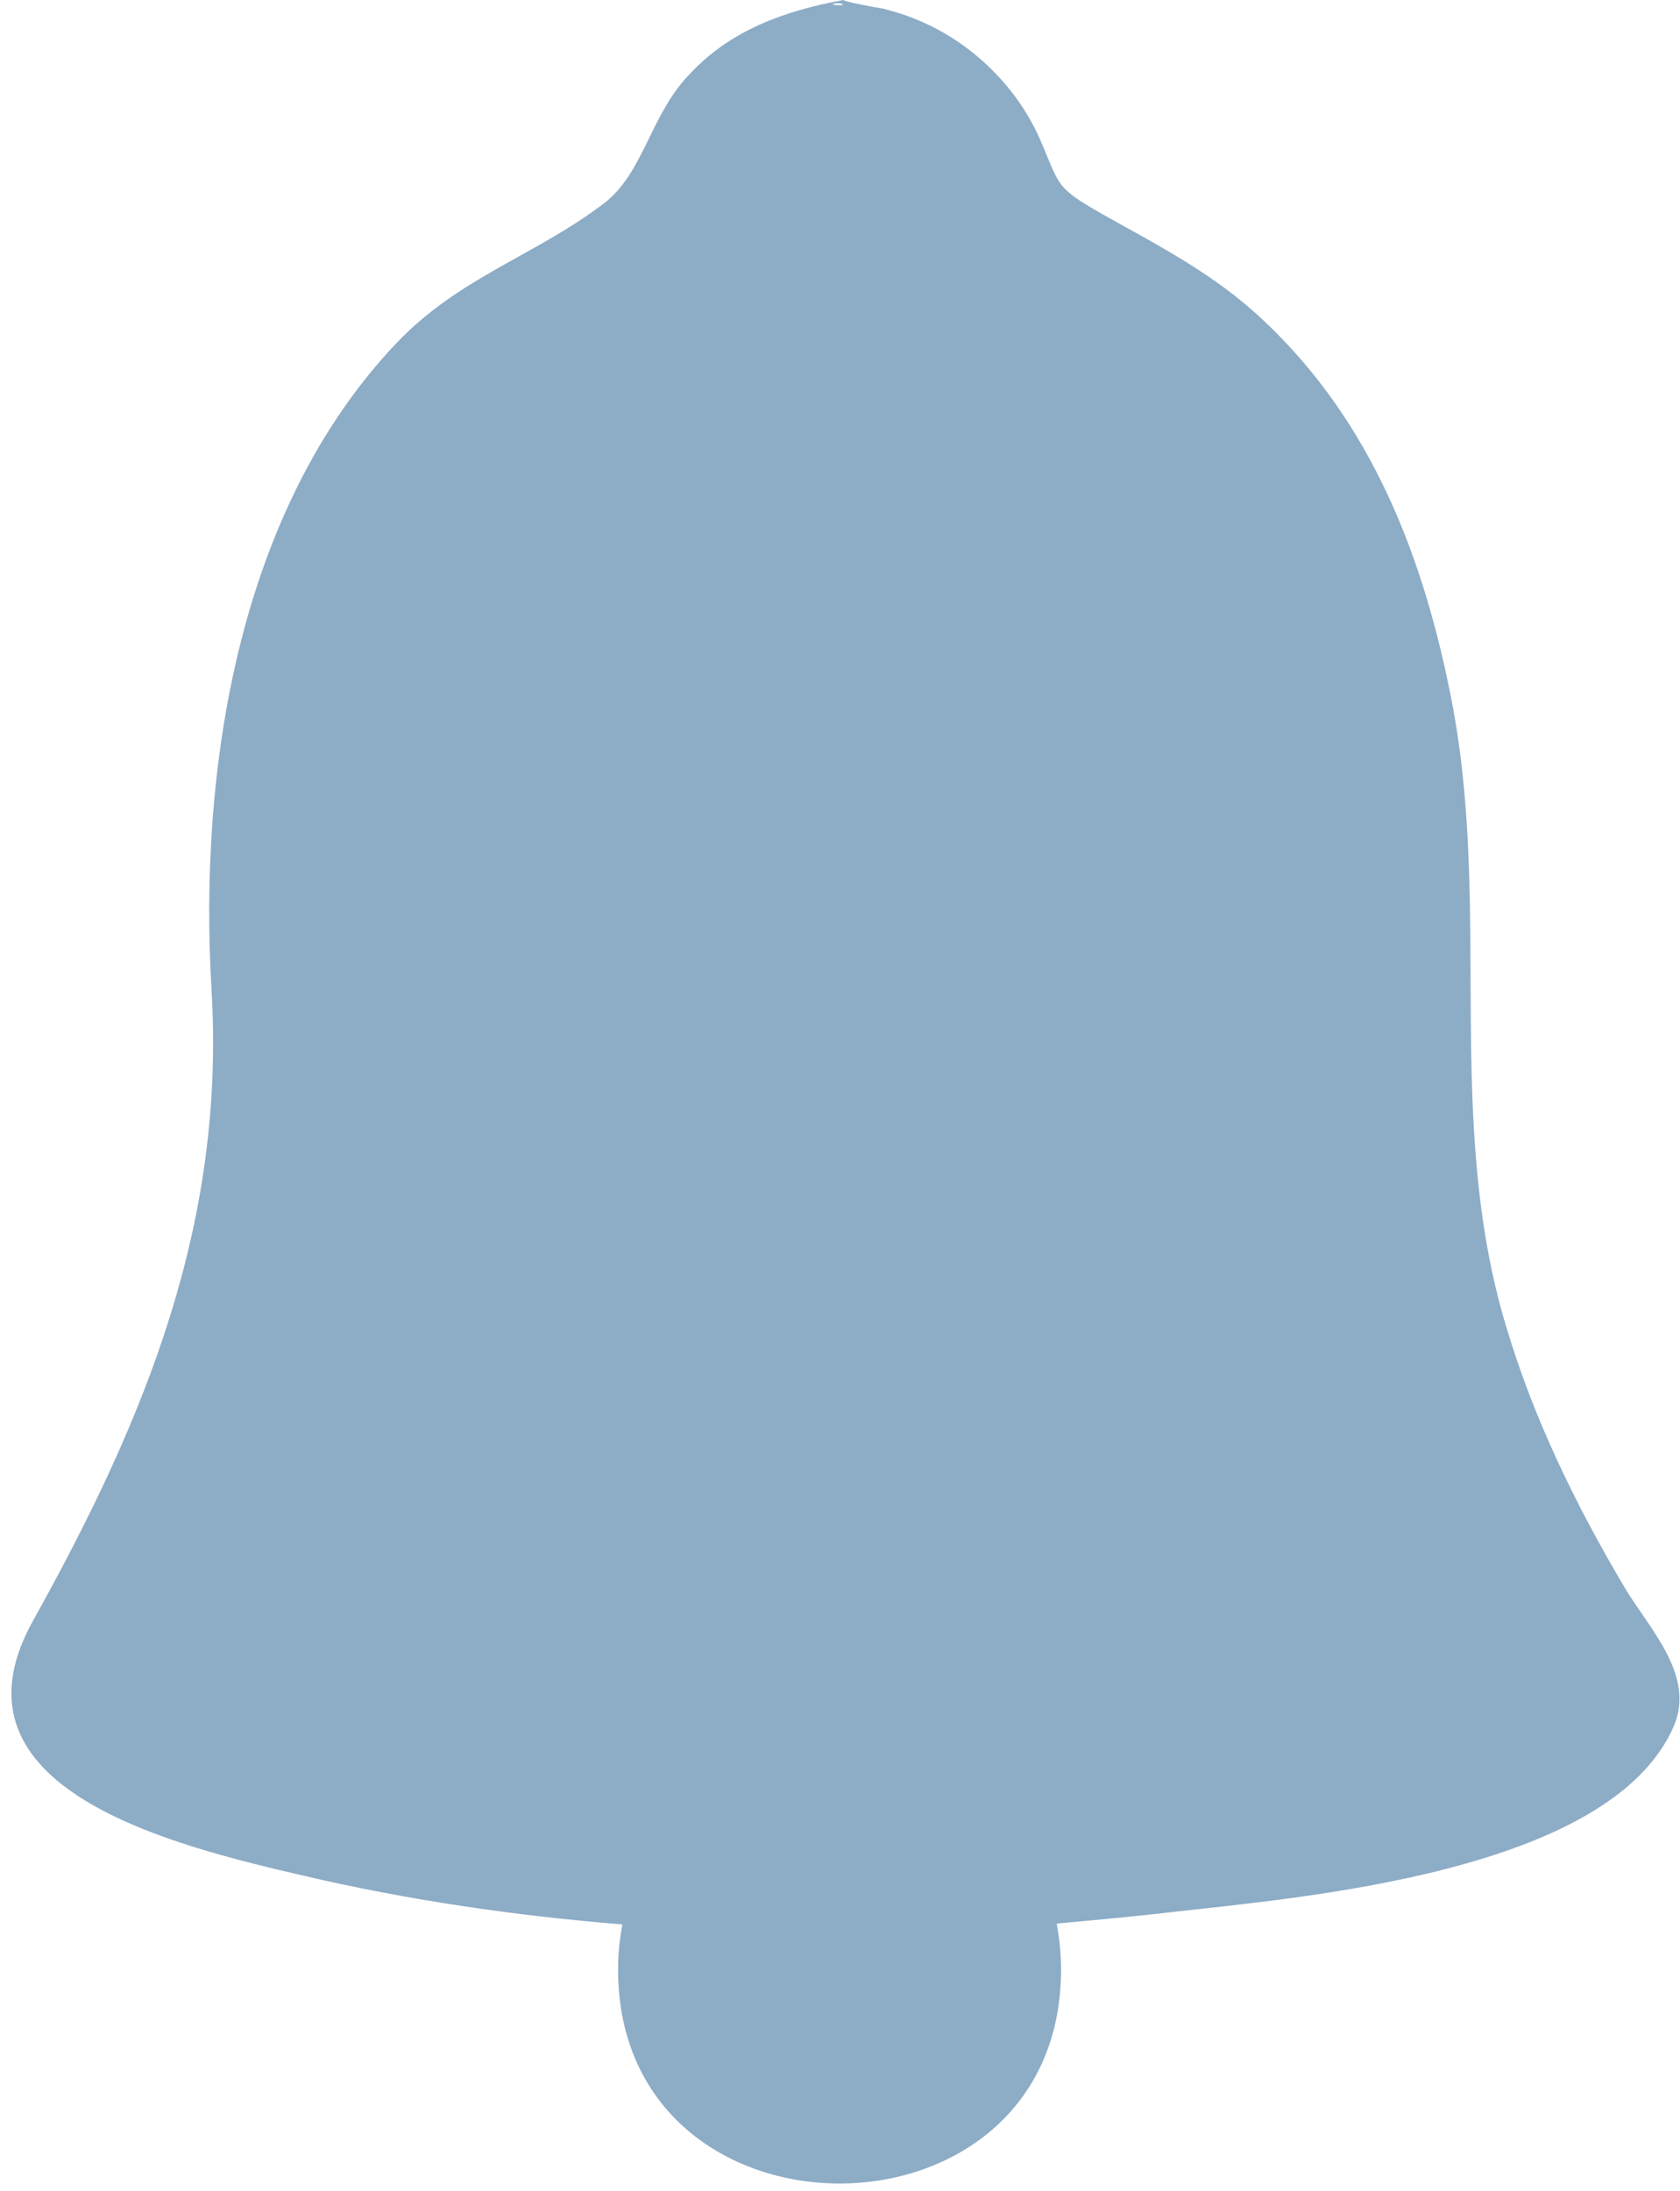 <?xml version="1.0" encoding="utf-8"?>
<!-- Generator: Adobe Illustrator 23.0.6, SVG Export Plug-In . SVG Version: 6.00 Build 0)  -->
<svg version="1.1" baseProfile="basic" id="Layer_1"
	 xmlns="http://www.w3.org/2000/svg" xmlns:xlink="http://www.w3.org/1999/xlink" x="0px" y="0px" viewBox="0 0 19.38 25.26"
	 xml:space="preserve">
<path fill="#8DACC6" d="M18.75,18.32c-0.57-0.96-1.06-1.96-1.38-3.04c-0.71-2.37-0.16-4.78-0.62-7.18
	c-0.32-1.66-0.92-3.23-2.18-4.41c-0.56-0.53-1.21-0.86-1.87-1.23c-0.54-0.31-0.47-0.32-0.71-0.87c-0.32-0.71-0.97-1.27-1.73-1.47
	c0.21,0.06,0.04,0.01-0.07-0.02c0,0,0,0,0,0C10.12,0.09,9.74,0.02,9.73,0C9.07,0.12,8.44,0.34,7.97,0.84C7.5,1.31,7.43,2,6.96,2.35
	c-0.79,0.6-1.67,0.85-2.39,1.61c-1.82,1.92-2.28,4.9-2.13,7.45c0.16,2.69-0.75,4.93-2.06,7.28c-1.08,1.94,1.62,2.59,3.13,2.94
	c1.2,0.28,2.43,0.46,3.67,0.56c-0.03,0.16-0.05,0.33-0.05,0.52c0,3.29,5.11,3.29,5.11,0c0-0.19-0.02-0.36-0.05-0.53
	c0.44-0.04,0.88-0.08,1.31-0.13c1.48-0.17,5.08-0.45,5.81-2.15C19.56,19.32,19.02,18.77,18.75,18.32z M9.72,0.06
	C9.46,0.06,9.73,0.01,9.72,0.06L9.72,0.06z"/>
</svg>
